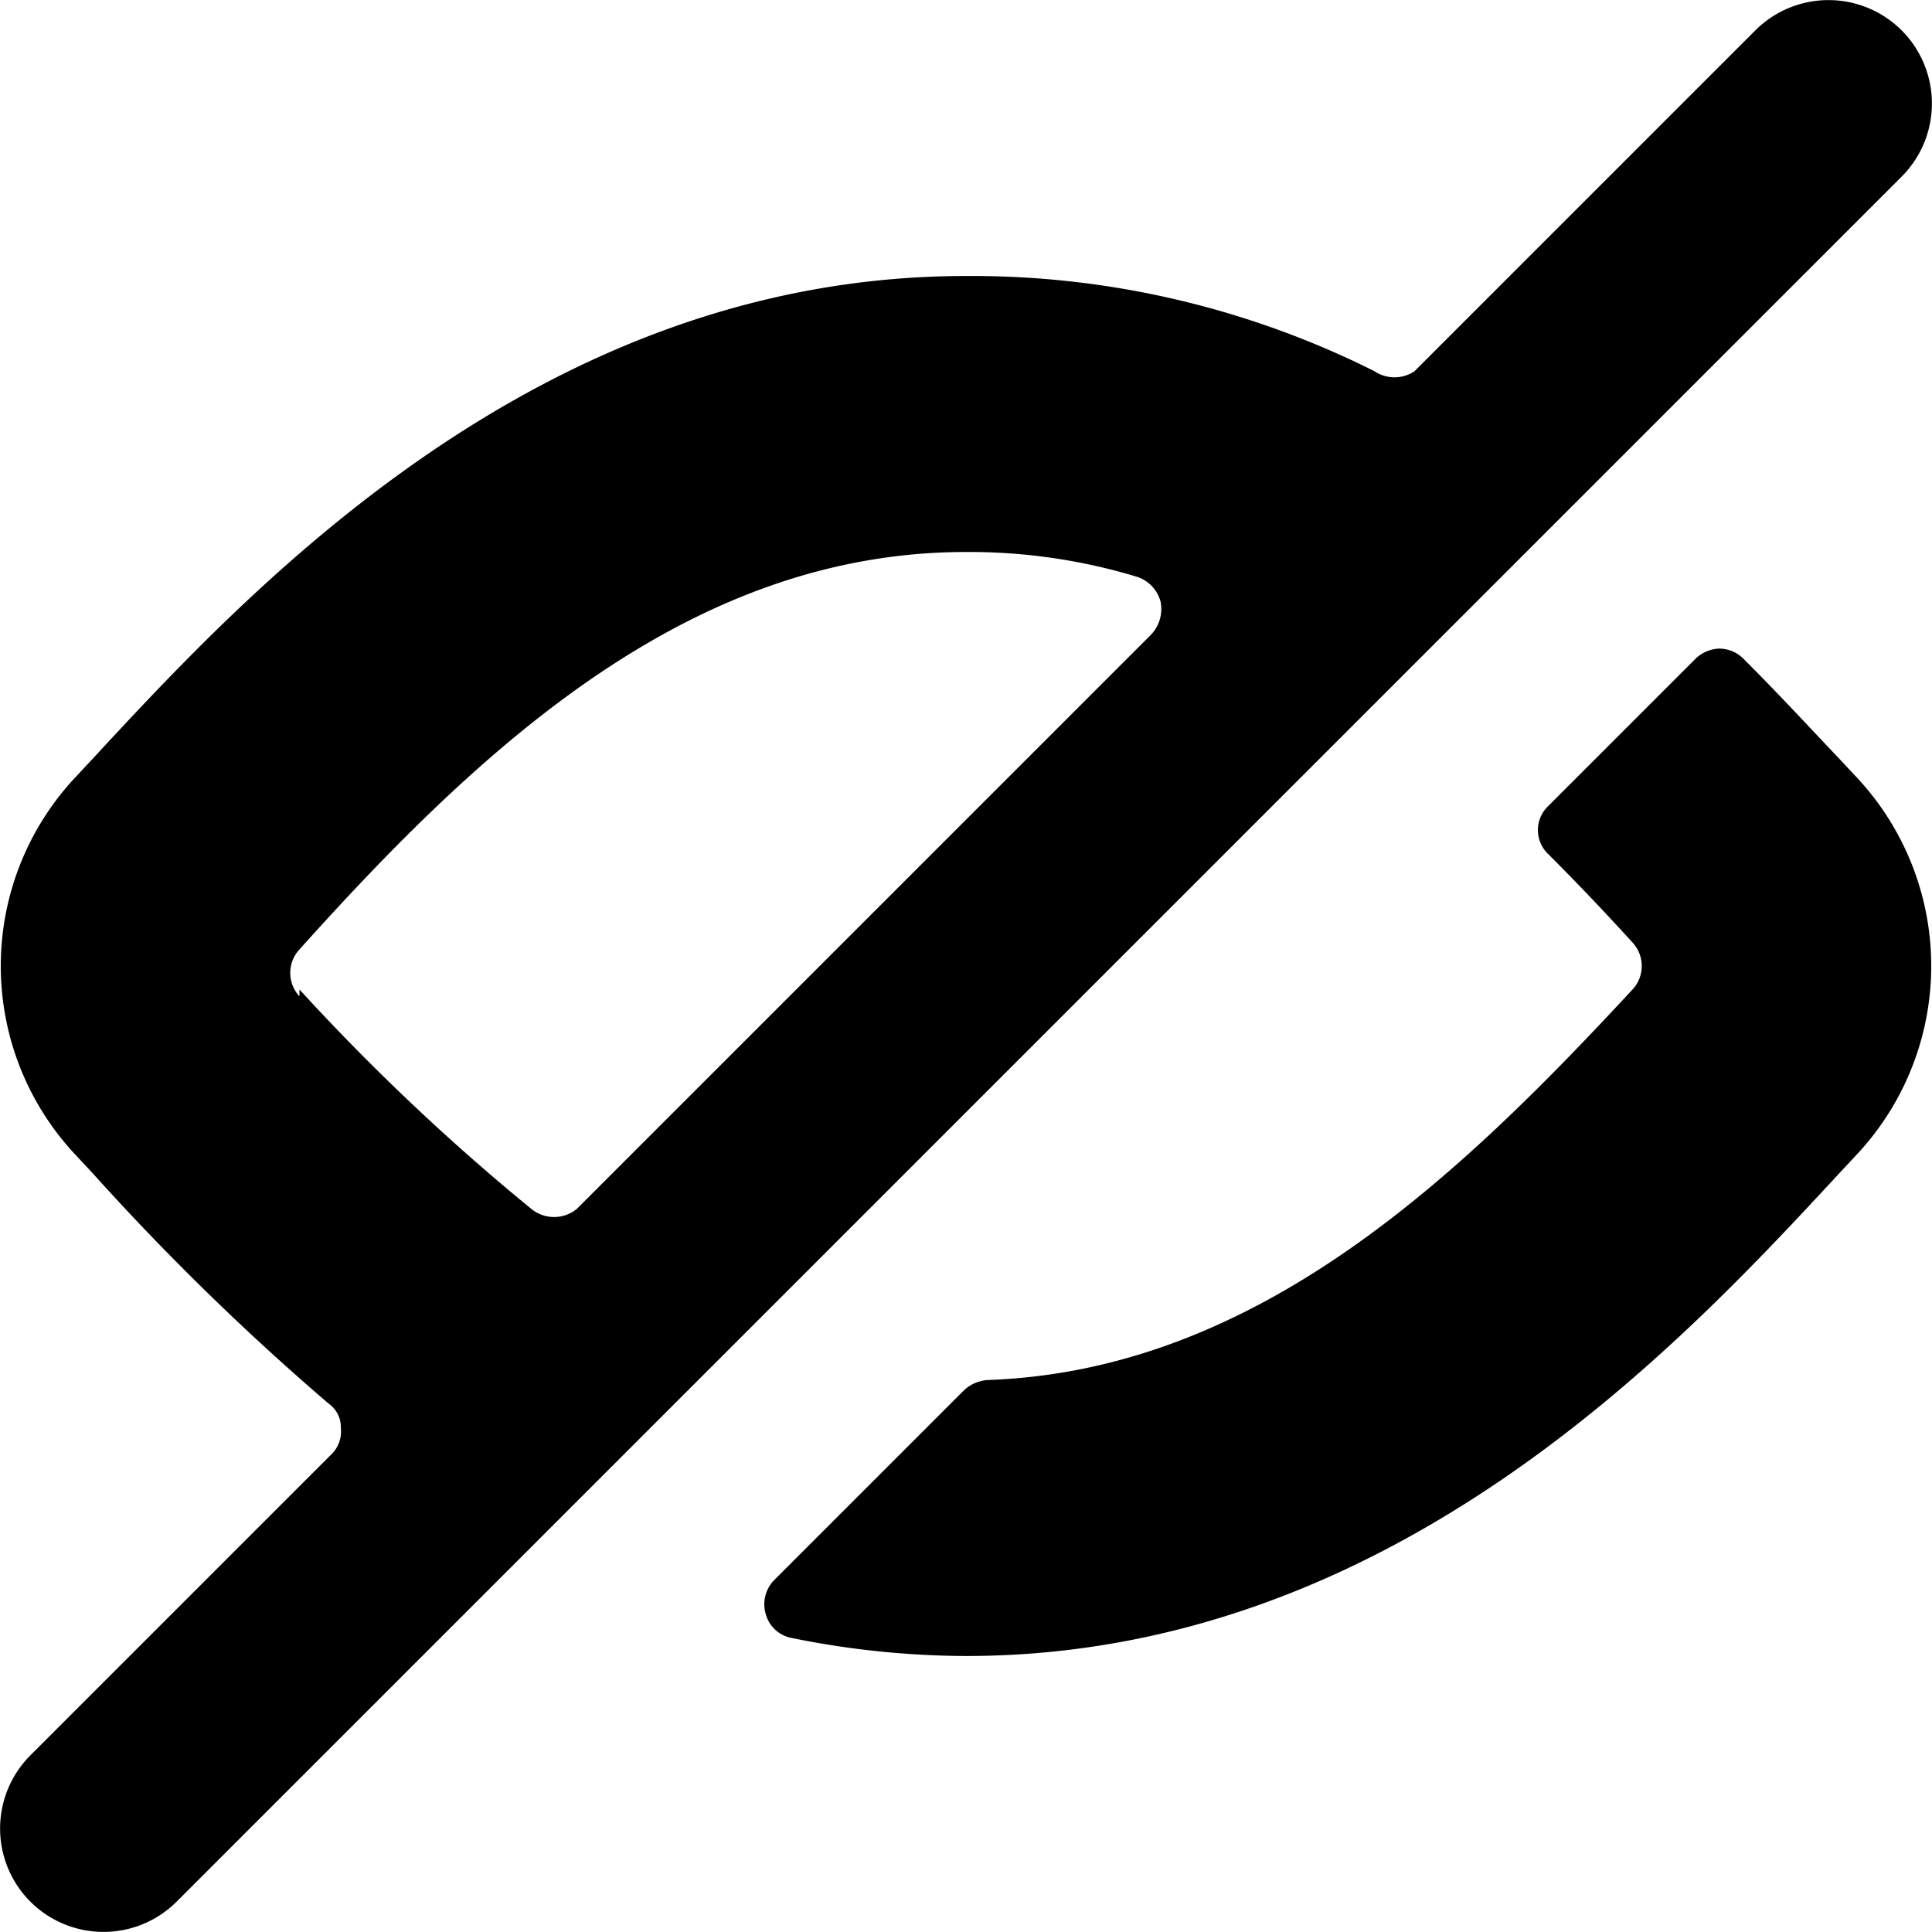 <svg xmlns="http://www.w3.org/2000/svg" viewBox="0 0 14 14">
  <g>
    <path d="M13.33,5.5c-.2-.21-.43-.46-.69-.72a.25.25,0,0,0-.18-.08.26.26,0,0,0-.17.07L11.22,5.84a.24.24,0,0,0,0,.35c.21.21.41.42.61.64a.25.25,0,0,1,0,.34C10.57,8.53,9.11,9.93,7.16,10a.28.28,0,0,0-.17.07L5.61,11.45a.25.25,0,0,0-.06.25.24.24,0,0,0,.19.17A6.4,6.4,0,0,0,7,12c3.1,0,5.2-2.28,6.33-3.5l.14-.15a2,2,0,0,0,0-2.7Z" style="fill: #000001"/>
    <path d="M13.78.22a.75.75,0,0,0-1.06,0L10.25,2.69a.26.26,0,0,1-.29,0A6.51,6.51,0,0,0,7,2C3.9,2,1.8,4.28.67,5.5l-.14.15a2,2,0,0,0,0,2.7l.14.15a18.42,18.42,0,0,0,1.71,1.67.21.21,0,0,1,.09.18.23.23,0,0,1-.07.19L.22,12.72a.75.75,0,0,0,0,1.06.75.75,0,0,0,1.06,0l12.5-12.5A.75.75,0,0,0,13.78.22Zm-11.61,7a.25.25,0,0,1,0-.34C3.49,5.41,5,4,7,4a4.18,4.18,0,0,1,1.24.18.26.26,0,0,1,.17.18.27.27,0,0,1-.07.24L4.18,8.76a.26.26,0,0,1-.33,0A16,16,0,0,1,2.17,7.17Z" style="fill: #000001"/>
  </g>
</svg>
